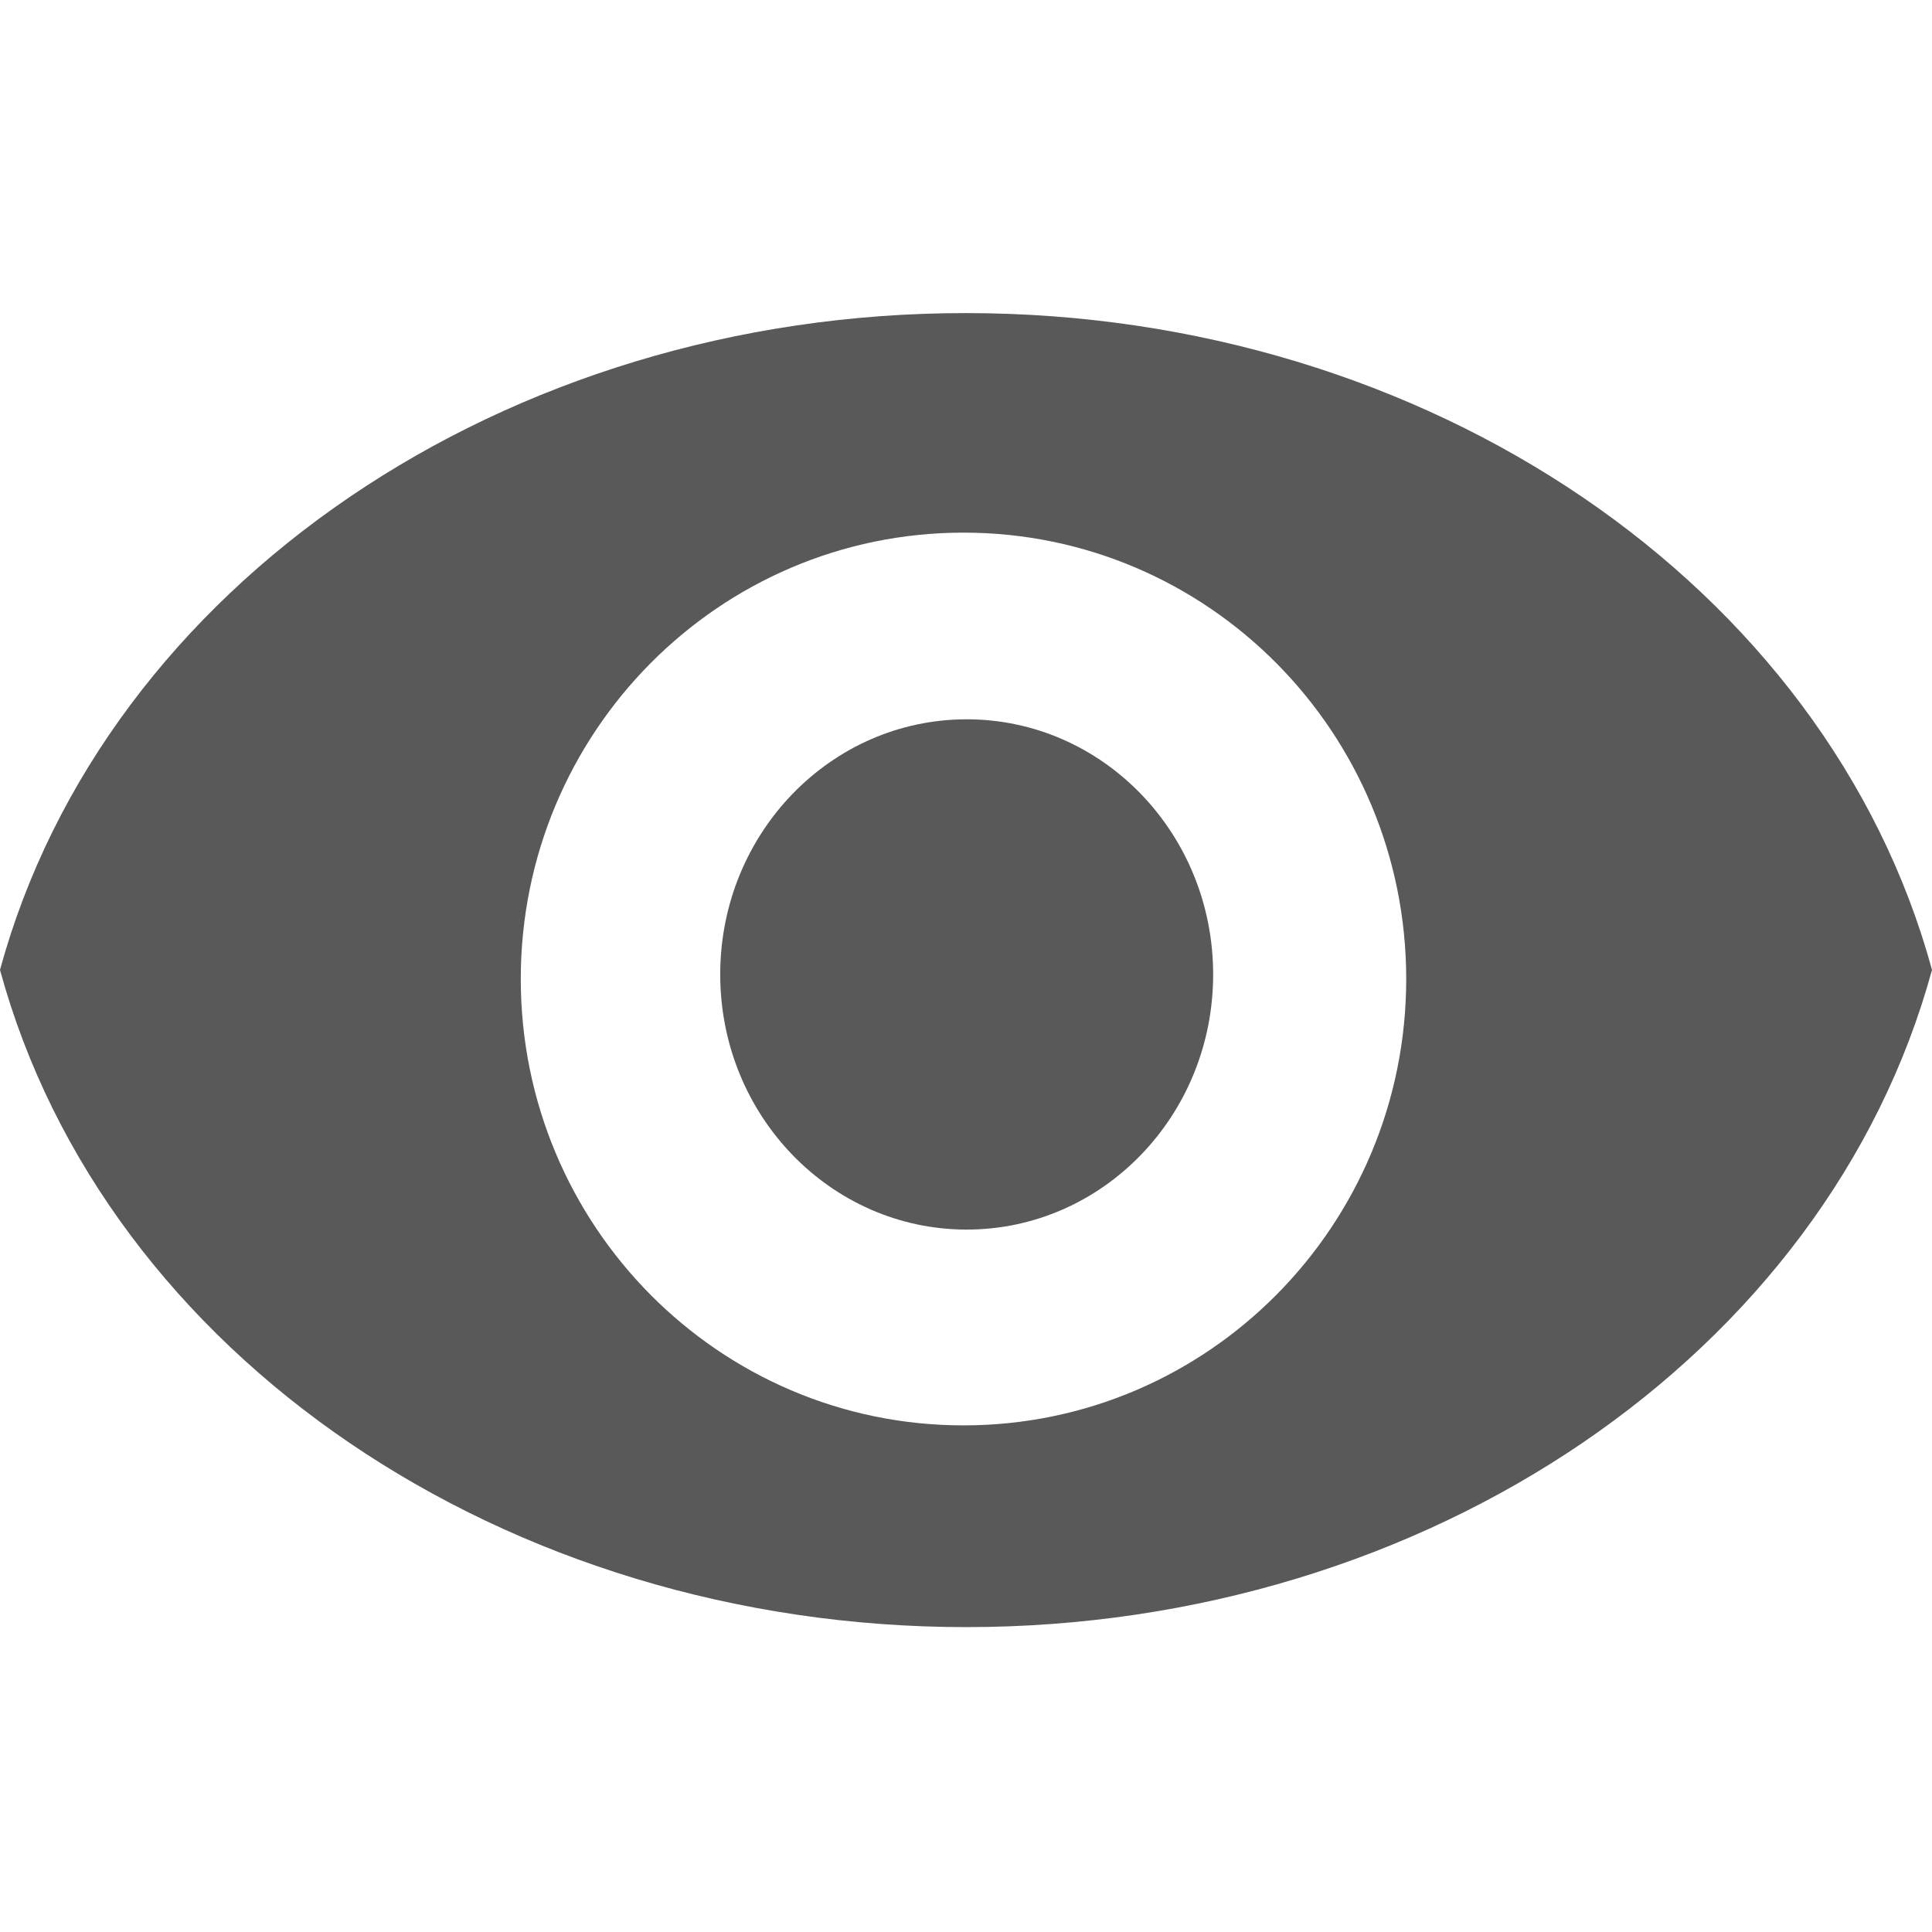 <?xml version="1.0" encoding="UTF-8" standalone="no"?>
<svg
   xmlns:osb="http://www.openswatchbook.org/uri/2009/osb"
   xmlns:dc="http://purl.org/dc/elements/1.1/"
   xmlns:cc="http://creativecommons.org/ns#"
   xmlns:rdf="http://www.w3.org/1999/02/22-rdf-syntax-ns#"
   xmlns:svg="http://www.w3.org/2000/svg"
   xmlns="http://www.w3.org/2000/svg"
   xmlns:xlink="http://www.w3.org/1999/xlink"
   xmlns:sodipodi="http://sodipodi.sourceforge.net/DTD/sodipodi-0.dtd"
   xmlns:inkscape="http://www.inkscape.org/namespaces/inkscape"
   width="16"
   height="16"
   viewBox="0 0 4.233 4.233"
   version="1.1"
   id="svg8"
   inkscape:version="1.0 (4035a4fb49, 2020-05-01)"
   sodipodi:docname="Generic-Visible.svg"
   inkscape:export-filename="C:\Users\Sven\Desktop\Previewer\Source\Macad.Resources\Icons\Menu\Edit\Edit-Delete-16.png"
   inkscape:export-xdpi="96"
   inkscape:export-ydpi="96">
  <defs
     id="defs2">
    <linearGradient
       id="linearGradient4681">
      <stop
         style="stop-color:#000000;stop-opacity:1;"
         offset="0"
         id="stop4679" />
    </linearGradient>
    <linearGradient
       id="linearGradient4675">
      <stop
         style="stop-color:#f2f2f2;stop-opacity:1;"
         offset="0"
         id="stop4673" />
    </linearGradient>
    <linearGradient
       id="linearGradient4655"
       osb:paint="solid"
       gradientTransform="matrix(-0.002,-0.003,0.003,-0.002,5.647,35.221)">
      <stop
         style="stop-color:#f4f4f4;stop-opacity:1;"
         offset="0"
         id="stop4653" />
    </linearGradient>
    <linearGradient
       id="linearGradient4601">
      <stop
         style="stop-color:#4d4d4d;stop-opacity:1;"
         offset="0"
         id="stop4599" />
    </linearGradient>
    <linearGradient
       id="linearGradient4595"
       osb:paint="solid"
       gradientTransform="matrix(0,0,0,0,154.759,131.322)">
      <stop
         style="stop-color:#6f2323;stop-opacity:1;"
         offset="0"
         id="stop4593" />
    </linearGradient>
    <linearGradient
       id="linearGradient4567"
       osb:paint="solid"
       gradientTransform="matrix(0.003,0,0,0.008,675.18,-629.853)">
      <stop
         style="stop-color:#b1b1b1;stop-opacity:1;"
         offset="0"
         id="stop4565" />
    </linearGradient>
    <linearGradient
       id="linearGradient4561"
       osb:paint="solid"
       gradientTransform="matrix(0.703,0,0,0.703,8.865,106.48)">
      <stop
         style="stop-color:#5a7eaa;stop-opacity:1;"
         offset="0"
         id="stop4559" />
    </linearGradient>
    <linearGradient
       id="linearGradient4555"
       osb:paint="solid"
       gradientTransform="matrix(-6.1770701e-8,-2.3423889e-7,9.153456e-8,-1.5807253e-7,115.812,-128.405)">
      <stop
         style="stop-color:#15356f;stop-opacity:1;"
         offset="0"
         id="stop4553" />
    </linearGradient>
    <linearGradient
       id="linearGradient12512">
      <stop
         id="stop4357"
         offset="0"
         style="stop-color:#ffffff;stop-opacity:1;" />
      <stop
         id="stop4359"
         offset="0.5"
         style="stop-color:#fff520;stop-opacity:0.891;" />
      <stop
         id="stop4361"
         offset="1"
         style="stop-color:#fff300;stop-opacity:0;" />
    </linearGradient>
    <inkscape:perspective
       id="perspective2734"
       inkscape:persp3d-origin="32 : 8.633334 : 1"
       inkscape:vp_z="64 : 19.300001 : 1"
       inkscape:vp_y="0 : 1000 : 0"
       inkscape:vp_x="0 : 19.300001 : 1"
       sodipodi:type="inkscape:persp3d" />
    <radialGradient
       r="34.345"
       fy="672.797"
       fx="225.264"
       cy="672.797"
       cx="225.264"
       gradientTransform="matrix(1,0,0,0.699,0,202.829)"
       gradientUnits="userSpaceOnUse"
       id="radialGradient4272-3"
       xlink:href="#linearGradient3144-8"
       inkscape:collect="always" />
    <linearGradient
       id="linearGradient3144-8"
       inkscape:collect="always">
      <stop
         id="stop3146-6"
         offset="0"
         style="stop-color:#ffffff;stop-opacity:1;" />
      <stop
         id="stop3148-2"
         offset="1"
         style="stop-color:#ffffff;stop-opacity:0;" />
    </linearGradient>
    <radialGradient
       r="34.345"
       fy="672.797"
       fx="225.264"
       cy="672.797"
       cx="225.264"
       gradientTransform="matrix(1,0,0,0.699,0,202.829)"
       gradientUnits="userSpaceOnUse"
       id="radialGradient3159-4"
       xlink:href="#linearGradient3144-8"
       inkscape:collect="always" />
    <radialGradient
       r="34.345"
       fy="672.797"
       fx="225.264"
       cy="672.797"
       cx="225.264"
       gradientTransform="matrix(1,0,0,0.699,0,202.829)"
       gradientUnits="userSpaceOnUse"
       id="radialGradient3200"
       xlink:href="#linearGradient3144-8"
       inkscape:collect="always" />
    <inkscape:perspective
       sodipodi:type="inkscape:persp3d"
       inkscape:vp_x="0 : -4.699999 : 1"
       inkscape:vp_y="0 : 1000 : 0"
       inkscape:vp_z="16 : -4.699999 : 1"
       inkscape:persp3d-origin="8 : -7.3666657 : 1"
       id="perspective19" />
    <radialGradient
       inkscape:collect="always"
       xlink:href="#linearGradient12512"
       id="radialGradient278"
       gradientUnits="userSpaceOnUse"
       cx="55"
       cy="125"
       fx="55"
       fy="125"
       r="14.375" />
    <inkscape:perspective
       sodipodi:type="inkscape:persp3d"
       inkscape:vp_x="0 : 19.300001 : 1"
       inkscape:vp_y="0 : 1000 : 0"
       inkscape:vp_z="64 : 19.300001 : 1"
       inkscape:persp3d-origin="32 : 8.633334 : 1"
       id="perspective2926" />
    <radialGradient
       inkscape:collect="always"
       xlink:href="#linearGradient3144-8"
       id="radialGradient3958"
       gradientUnits="userSpaceOnUse"
       gradientTransform="matrix(1,0,0,0.699,0,202.829)"
       cx="225.264"
       cy="672.797"
       fx="225.264"
       fy="672.797"
       r="34.345" />
    <radialGradient
       inkscape:collect="always"
       xlink:href="#linearGradient3144-8"
       id="radialGradient3960"
       gradientUnits="userSpaceOnUse"
       gradientTransform="matrix(1,0,0,0.699,0,202.829)"
       cx="225.264"
       cy="672.797"
       fx="225.264"
       fy="672.797"
       r="34.345" />
    <radialGradient
       inkscape:collect="always"
       xlink:href="#linearGradient3144-8"
       id="radialGradient2378"
       gradientUnits="userSpaceOnUse"
       gradientTransform="matrix(1,0,0,0.699,0,202.829)"
       cx="225.264"
       cy="672.797"
       fx="225.264"
       fy="672.797"
       r="34.345" />
    <radialGradient
       inkscape:collect="always"
       xlink:href="#linearGradient3144-8"
       id="radialGradient2368"
       gradientUnits="userSpaceOnUse"
       gradientTransform="matrix(1,0,0,0.699,0,202.829)"
       cx="225.264"
       cy="672.797"
       fx="225.264"
       fy="672.797"
       r="34.345" />
    <radialGradient
       inkscape:collect="always"
       xlink:href="#linearGradient3144-8"
       id="radialGradient2370"
       gradientUnits="userSpaceOnUse"
       gradientTransform="matrix(1,0,0,0.699,0,202.829)"
       cx="225.264"
       cy="672.797"
       fx="225.264"
       fy="672.797"
       r="34.345" />
    <inkscape:perspective
       sodipodi:type="inkscape:persp3d"
       inkscape:vp_x="0 : 19.300001 : 1"
       inkscape:vp_y="0 : 1000 : 0"
       inkscape:vp_z="64 : 19.300001 : 1"
       inkscape:persp3d-origin="32 : 8.633334 : 1"
       id="perspective2877" />
    <radialGradient
       inkscape:collect="always"
       xlink:href="#linearGradient3144-8"
       id="radialGradient4534"
       gradientUnits="userSpaceOnUse"
       gradientTransform="matrix(1,0,0,0.699,0,202.829)"
       cx="225.264"
       cy="672.797"
       fx="225.264"
       fy="672.797"
       r="34.345" />
    <radialGradient
       inkscape:collect="always"
       xlink:href="#linearGradient3144-8"
       id="radialGradient4536"
       gradientUnits="userSpaceOnUse"
       gradientTransform="matrix(1,0,0,0.699,0,202.829)"
       cx="225.264"
       cy="672.797"
       fx="225.264"
       fy="672.797"
       r="34.345" />
    <radialGradient
       inkscape:collect="always"
       xlink:href="#linearGradient3144-8"
       id="radialGradient4538"
       gradientUnits="userSpaceOnUse"
       gradientTransform="matrix(1,0,0,0.699,0,202.829)"
       cx="225.264"
       cy="672.797"
       fx="225.264"
       fy="672.797"
       r="34.345" />
    <radialGradient
       inkscape:collect="always"
       xlink:href="#linearGradient3144-8"
       id="radialGradient3591"
       gradientUnits="userSpaceOnUse"
       gradientTransform="matrix(1,0,0,0.699,0,202.829)"
       cx="225.264"
       cy="672.797"
       fx="225.264"
       fy="672.797"
       r="34.345" />
    <inkscape:perspective
       id="perspective3359"
       inkscape:persp3d-origin="372.04724 : 338.08739 : 1"
       inkscape:vp_z="744.09448 : 513.48109 : 1"
       inkscape:vp_y="0 : 1000 : 0"
       inkscape:vp_x="0 : 513.48109 : 1"
       sodipodi:type="inkscape:persp3d" />
    <inkscape:perspective
       id="perspective3341"
       inkscape:persp3d-origin="0.5 : -12.366666 : 1"
       inkscape:vp_z="1 : -12.199999 : 1"
       inkscape:vp_y="0 : 1000 : 0"
       inkscape:vp_x="0 : -12.199999 : 1"
       sodipodi:type="inkscape:persp3d" />
    <inkscape:perspective
       id="perspective3359-0"
       inkscape:persp3d-origin="372.04724 : 338.08739 : 1"
       inkscape:vp_z="744.09448 : 513.48109 : 1"
       inkscape:vp_y="0 : 1000 : 0"
       inkscape:vp_x="0 : 513.48109 : 1"
       sodipodi:type="inkscape:persp3d" />
    <inkscape:perspective
       id="perspective3341-1"
       inkscape:persp3d-origin="0.5 : -12.366666 : 1"
       inkscape:vp_z="1 : -12.199999 : 1"
       inkscape:vp_y="0 : 1000 : 0"
       inkscape:vp_x="0 : -12.199999 : 1"
       sodipodi:type="inkscape:persp3d" />
    <inkscape:path-effect
       effect="sketch"
       id="path-effect4207"
       is_visible="true"
       nbiter_approxstrokes="5"
       strokelength="100"
       strokelength_rdm="0.3;1"
       strokeoverlap="0.3"
       strokeoverlap_rdm="0.3;1"
       ends_tolerance="0.1;1"
       parallel_offset="5;1"
       tremble_size="5;1"
       tremble_frequency="1"
       nbtangents="5"
       tgt_places_rdmness="1;1"
       tgtscale="10"
       tgtlength="100"
       tgtlength_rdm="0.3;1"
       lpeversion="0" />
    <linearGradient
       id="linearGradient3377">
      <stop
         id="stop3379"
         offset="0"
         style="stop-color:#faff2b;stop-opacity:1;" />
      <stop
         id="stop3381"
         offset="1"
         style="stop-color:#ffaa00;stop-opacity:1;" />
    </linearGradient>
    <inkscape:perspective
       sodipodi:type="inkscape:persp3d"
       inkscape:vp_x="-36.048861 : -151.35384 : 1"
       inkscape:vp_y="1392.2226 : 2411.4003 : 0"
       inkscape:vp_z="-190.37848 : -62.251587 : 1"
       inkscape:persp3d-origin="-128.06405 : -132.52432 : 1"
       id="perspective2868" />
    <linearGradient
       id="linearGradient4595-6"
       osb:paint="solid"
       gradientTransform="matrix(0,0,0,0,33.342,29.121)">
      <stop
         style="stop-color:#4d4d4d;stop-opacity:1;"
         offset="0"
         id="stop4593-8" />
    </linearGradient>
    <inkscape:path-effect
       attempt_force_join="true"
       miter_limit="100"
       linejoin_type="extrp_arc"
       line_width="0.2"
       linecap_type="butt"
       lpeversion="1"
       is_visible="true"
       id="path-effect900"
       effect="join_type" />
    <linearGradient
       id="linearGradient3841-0-3">
      <stop
         style="stop-color:#0619c0;stop-opacity:1;"
         offset="0"
         id="stop3843-1-3" />
      <stop
         style="stop-color:#379cfb;stop-opacity:1;"
         offset="1"
         id="stop3845-0-8" />
    </linearGradient>
    <clipPath
       id="clipPath1041"
       clipPathUnits="userSpaceOnUse">
      <path
         id="path1039"
         d="M 0,16 H 16 V 0 H 0 Z" />
    </clipPath>
    <clipPath
       id="clipPath1049"
       clipPathUnits="userSpaceOnUse">
      <path
         id="path1047"
         d="M 0,16 H 16 V 0 H 0 Z" />
    </clipPath>
    <clipPath
       id="clipPath1079"
       clipPathUnits="userSpaceOnUse">
      <path
         id="path1077"
         d="M 0,16 H 16 V 0 H 0 Z" />
    </clipPath>
    <inkscape:perspective
       id="perspective2734-4"
       inkscape:persp3d-origin="32 : 8.633334 : 1"
       inkscape:vp_z="64 : 19.300001 : 1"
       inkscape:vp_y="0 : 1000 : 0"
       inkscape:vp_x="0 : 19.300001 : 1"
       sodipodi:type="inkscape:persp3d" />
    <radialGradient
       r="34.345"
       fy="672.797"
       fx="225.264"
       cy="672.797"
       cx="225.264"
       gradientTransform="matrix(1,0,0,0.699,0,202.829)"
       gradientUnits="userSpaceOnUse"
       id="radialGradient4272-3-6"
       xlink:href="#linearGradient3144-8"
       inkscape:collect="always" />
    <radialGradient
       r="34.345"
       fy="672.797"
       fx="225.264"
       cy="672.797"
       cx="225.264"
       gradientTransform="matrix(1,0,0,0.699,0,202.829)"
       gradientUnits="userSpaceOnUse"
       id="radialGradient3159-4-1"
       xlink:href="#linearGradient3144-8"
       inkscape:collect="always" />
    <radialGradient
       r="34.345"
       fy="672.797"
       fx="225.264"
       cy="672.797"
       cx="225.264"
       gradientTransform="matrix(1,0,0,0.699,0,202.829)"
       gradientUnits="userSpaceOnUse"
       id="radialGradient3200-9"
       xlink:href="#linearGradient3144-8"
       inkscape:collect="always" />
    <inkscape:perspective
       sodipodi:type="inkscape:persp3d"
       inkscape:vp_x="0 : -4.699999 : 1"
       inkscape:vp_y="0 : 1000 : 0"
       inkscape:vp_z="16 : -4.699999 : 1"
       inkscape:persp3d-origin="8 : -7.3666657 : 1"
       id="perspective19-2" />
    <radialGradient
       inkscape:collect="always"
       xlink:href="#linearGradient12512"
       id="radialGradient278-0"
       gradientUnits="userSpaceOnUse"
       cx="55"
       cy="125"
       fx="55"
       fy="125"
       r="14.375" />
    <inkscape:perspective
       sodipodi:type="inkscape:persp3d"
       inkscape:vp_x="0 : 19.300001 : 1"
       inkscape:vp_y="0 : 1000 : 0"
       inkscape:vp_z="64 : 19.300001 : 1"
       inkscape:persp3d-origin="32 : 8.633334 : 1"
       id="perspective2926-2" />
    <radialGradient
       inkscape:collect="always"
       xlink:href="#linearGradient3144-8"
       id="radialGradient3958-0"
       gradientUnits="userSpaceOnUse"
       gradientTransform="matrix(1,0,0,0.699,0,202.829)"
       cx="225.264"
       cy="672.797"
       fx="225.264"
       fy="672.797"
       r="34.345" />
    <radialGradient
       inkscape:collect="always"
       xlink:href="#linearGradient3144-8"
       id="radialGradient3960-1"
       gradientUnits="userSpaceOnUse"
       gradientTransform="matrix(1,0,0,0.699,0,202.829)"
       cx="225.264"
       cy="672.797"
       fx="225.264"
       fy="672.797"
       r="34.345" />
    <radialGradient
       inkscape:collect="always"
       xlink:href="#linearGradient3144-8"
       id="radialGradient2378-6"
       gradientUnits="userSpaceOnUse"
       gradientTransform="matrix(1,0,0,0.699,0,202.829)"
       cx="225.264"
       cy="672.797"
       fx="225.264"
       fy="672.797"
       r="34.345" />
    <radialGradient
       inkscape:collect="always"
       xlink:href="#linearGradient3144-8"
       id="radialGradient2368-2"
       gradientUnits="userSpaceOnUse"
       gradientTransform="matrix(1,0,0,0.699,0,202.829)"
       cx="225.264"
       cy="672.797"
       fx="225.264"
       fy="672.797"
       r="34.345" />
    <radialGradient
       inkscape:collect="always"
       xlink:href="#linearGradient3144-8"
       id="radialGradient2370-8"
       gradientUnits="userSpaceOnUse"
       gradientTransform="matrix(1,0,0,0.699,0,202.829)"
       cx="225.264"
       cy="672.797"
       fx="225.264"
       fy="672.797"
       r="34.345" />
    <inkscape:perspective
       sodipodi:type="inkscape:persp3d"
       inkscape:vp_x="0 : 19.300001 : 1"
       inkscape:vp_y="0 : 1000 : 0"
       inkscape:vp_z="64 : 19.300001 : 1"
       inkscape:persp3d-origin="32 : 8.633334 : 1"
       id="perspective2877-6" />
    <radialGradient
       inkscape:collect="always"
       xlink:href="#linearGradient3144-8"
       id="radialGradient4534-8"
       gradientUnits="userSpaceOnUse"
       gradientTransform="matrix(1,0,0,0.699,0,202.829)"
       cx="225.264"
       cy="672.797"
       fx="225.264"
       fy="672.797"
       r="34.345" />
    <radialGradient
       inkscape:collect="always"
       xlink:href="#linearGradient3144-8"
       id="radialGradient4536-0"
       gradientUnits="userSpaceOnUse"
       gradientTransform="matrix(1,0,0,0.699,0,202.829)"
       cx="225.264"
       cy="672.797"
       fx="225.264"
       fy="672.797"
       r="34.345" />
    <radialGradient
       inkscape:collect="always"
       xlink:href="#linearGradient3144-8"
       id="radialGradient4538-9"
       gradientUnits="userSpaceOnUse"
       gradientTransform="matrix(1,0,0,0.699,0,202.829)"
       cx="225.264"
       cy="672.797"
       fx="225.264"
       fy="672.797"
       r="34.345" />
    <radialGradient
       inkscape:collect="always"
       xlink:href="#linearGradient3144-8"
       id="radialGradient3591-5"
       gradientUnits="userSpaceOnUse"
       gradientTransform="matrix(1,0,0,0.699,0,202.829)"
       cx="225.264"
       cy="672.797"
       fx="225.264"
       fy="672.797"
       r="34.345" />
    <inkscape:perspective
       id="perspective3359-4"
       inkscape:persp3d-origin="372.04724 : 338.08739 : 1"
       inkscape:vp_z="744.09448 : 513.48109 : 1"
       inkscape:vp_y="0 : 1000 : 0"
       inkscape:vp_x="0 : 513.48109 : 1"
       sodipodi:type="inkscape:persp3d" />
    <inkscape:perspective
       id="perspective3341-5"
       inkscape:persp3d-origin="0.5 : -12.366666 : 1"
       inkscape:vp_z="1 : -12.199999 : 1"
       inkscape:vp_y="0 : 1000 : 0"
       inkscape:vp_x="0 : -12.199999 : 1"
       sodipodi:type="inkscape:persp3d" />
    <inkscape:perspective
       id="perspective3359-0-8"
       inkscape:persp3d-origin="372.04724 : 338.08739 : 1"
       inkscape:vp_z="744.09448 : 513.48109 : 1"
       inkscape:vp_y="0 : 1000 : 0"
       inkscape:vp_x="0 : 513.48109 : 1"
       sodipodi:type="inkscape:persp3d" />
    <inkscape:perspective
       id="perspective3341-1-4"
       inkscape:persp3d-origin="0.5 : -12.366666 : 1"
       inkscape:vp_z="1 : -12.199999 : 1"
       inkscape:vp_y="0 : 1000 : 0"
       inkscape:vp_x="0 : -12.199999 : 1"
       sodipodi:type="inkscape:persp3d" />
    <inkscape:perspective
       sodipodi:type="inkscape:persp3d"
       inkscape:vp_x="-36.048861 : -151.35384 : 1"
       inkscape:vp_y="1392.2226 : 2411.4003 : 0"
       inkscape:vp_z="-190.37848 : -62.251587 : 1"
       inkscape:persp3d-origin="-128.06405 : -132.52432 : 1"
       id="perspective2868-7" />
  </defs>
  <sodipodi:namedview
     inkscape:snap-page="true"
     inkscape:snap-to-guides="false"
     inkscape:snap-grids="false"
     inkscape:snap-nodes="true"
     inkscape:snap-bbox-midpoints="true"
     inkscape:snap-bbox="true"
     id="base"
     pagecolor="#ffffff"
     bordercolor="#666666"
     borderopacity="1.0"
     inkscape:pageopacity="0.0"
     inkscape:pageshadow="2"
     inkscape:zoom="28.963094"
     inkscape:cx="11.109907"
     inkscape:cy="11.288537"
     inkscape:document-units="px"
     inkscape:current-layer="layer8"
     showgrid="false"
     units="px"
     inkscape:window-width="1920"
     inkscape:window-height="1017"
     inkscape:window-x="-8"
     inkscape:window-y="-8"
     inkscape:window-maximized="1"
     inkscape:measure-start="0,0"
     inkscape:measure-end="0,0"
     inkscape:snap-global="true"
     inkscape:document-rotation="0" />
  <g
     inkscape:groupmode="layer"
     id="layer8"
     inkscape:label="[export] Delete"
     style="display:inline">
    <g
       transform="matrix(0.146,0,0,0.145,58.962,20.2)"
       id="g975-0"
       stroke-width="1.61"
       style="display:inline;fill:none;stroke:#000000;stroke-width:1.821;stroke-linejoin:round;stroke-miterlimit:4;stroke-dasharray:none;stroke-opacity:1" />
    <path
       sodipodi:nodetypes="cscscssscssssss"
       d="M 0,2.125 C 0.23,2.969 1.107,3.565 2.117,3.565 3.127,3.565 4.003,2.968 4.233,2.125 4.003,1.282 3.127,0.686 2.117,0.686 1.107,0.685 0.23,1.282 0,2.125 m 2.118,0.569 c -0.298,0 -0.54,-0.25 -0.54,-0.559 0,-0.309 0.242,-0.559 0.54,-0.559 0.298,0 0.54,0.25 0.54,0.559 0,0.309 -0.242,0.559 -0.54,0.559 z m 0.963,-0.549 c 2e-7,0.54 -0.434,0.978 -0.97,0.978 -0.536,0 -0.97,-0.438 -0.97,-0.978 0,-0.54 0.434,-0.978 0.97,-0.978 0.536,0 0.97,0.438 0.97,0.978 z"
       style="fill:#595959;fill-opacity:1;fill-rule:evenodd;stroke:none;stroke-width:0.397;stroke-opacity:1"
       id="path951" />
  </g>
</svg>
